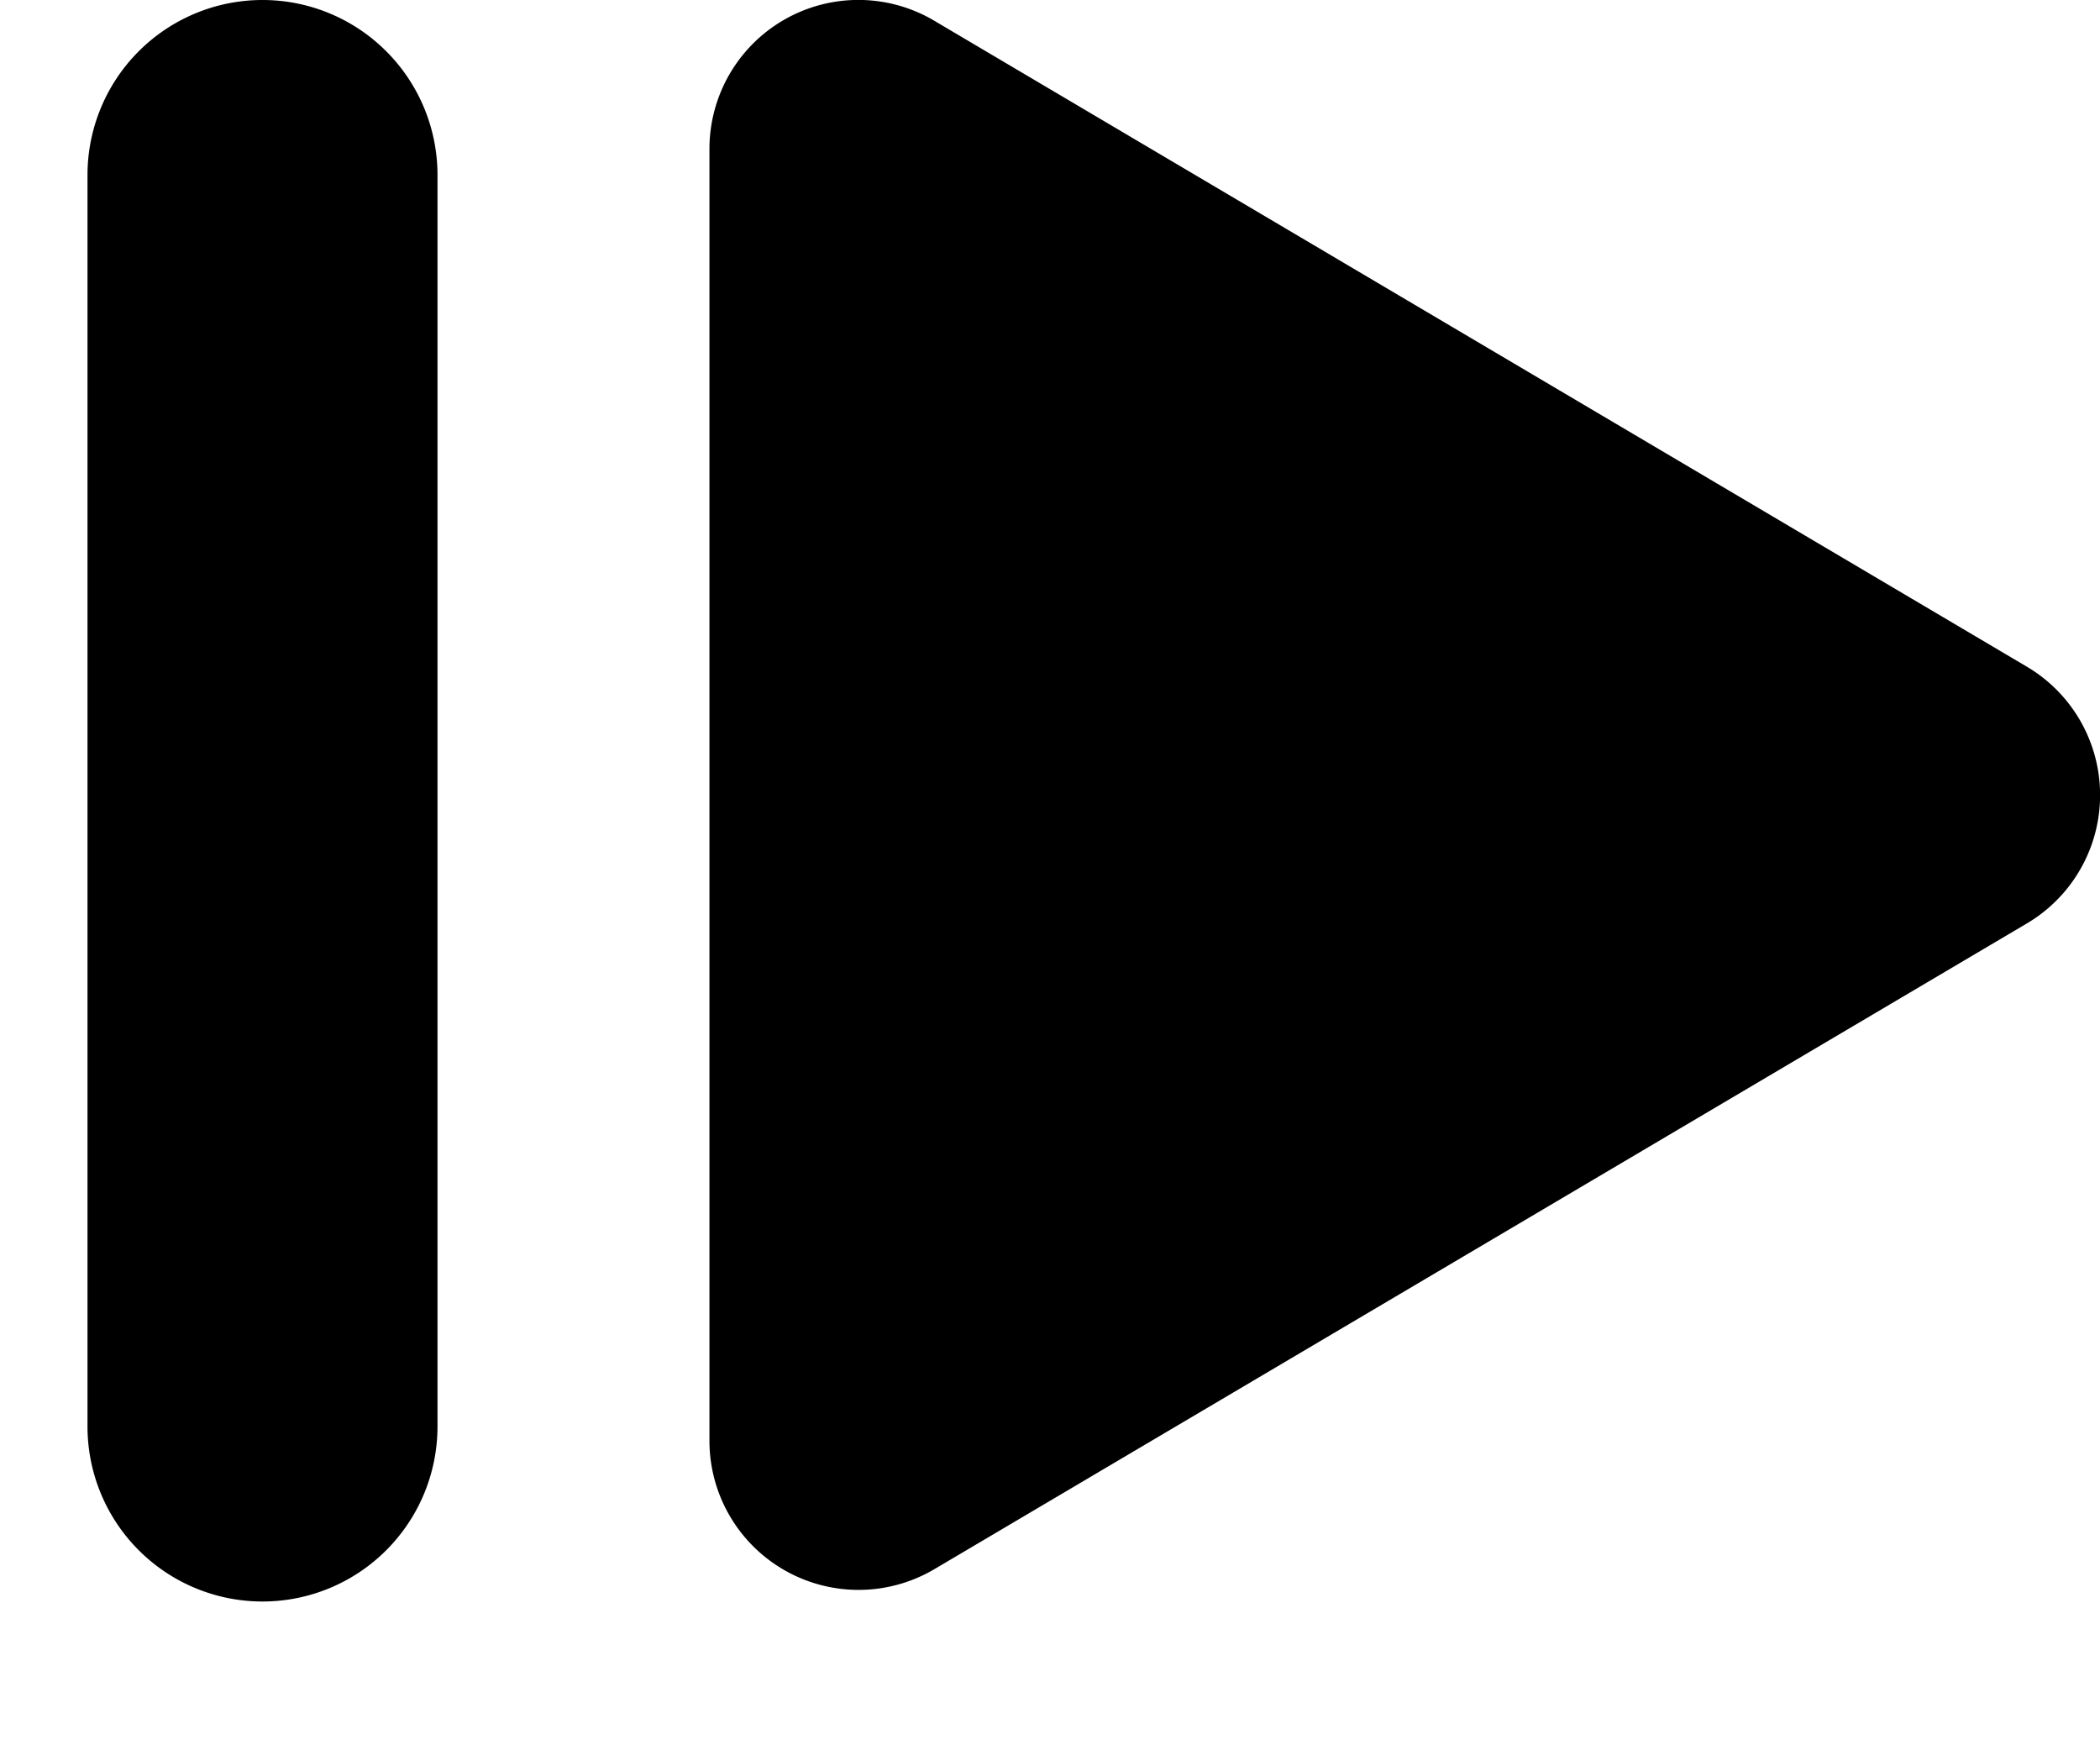 <svg width="12" height="10" viewBox="0 0 12 10" xmlns="http://www.w3.org/2000/svg"><path d="M11.582 3.809 5.348.124a.851.851 0 0 0-1.294.727v7.382a.852.852 0 0 0 1.284.733l6.244-3.69a.852.852 0 0 0 0-1.467ZM2.5 1v7.15a1 1 0 0 1-2 0V1a1 1 0 1 1 2 0Z" fill-rule="evenodd"/></svg>
